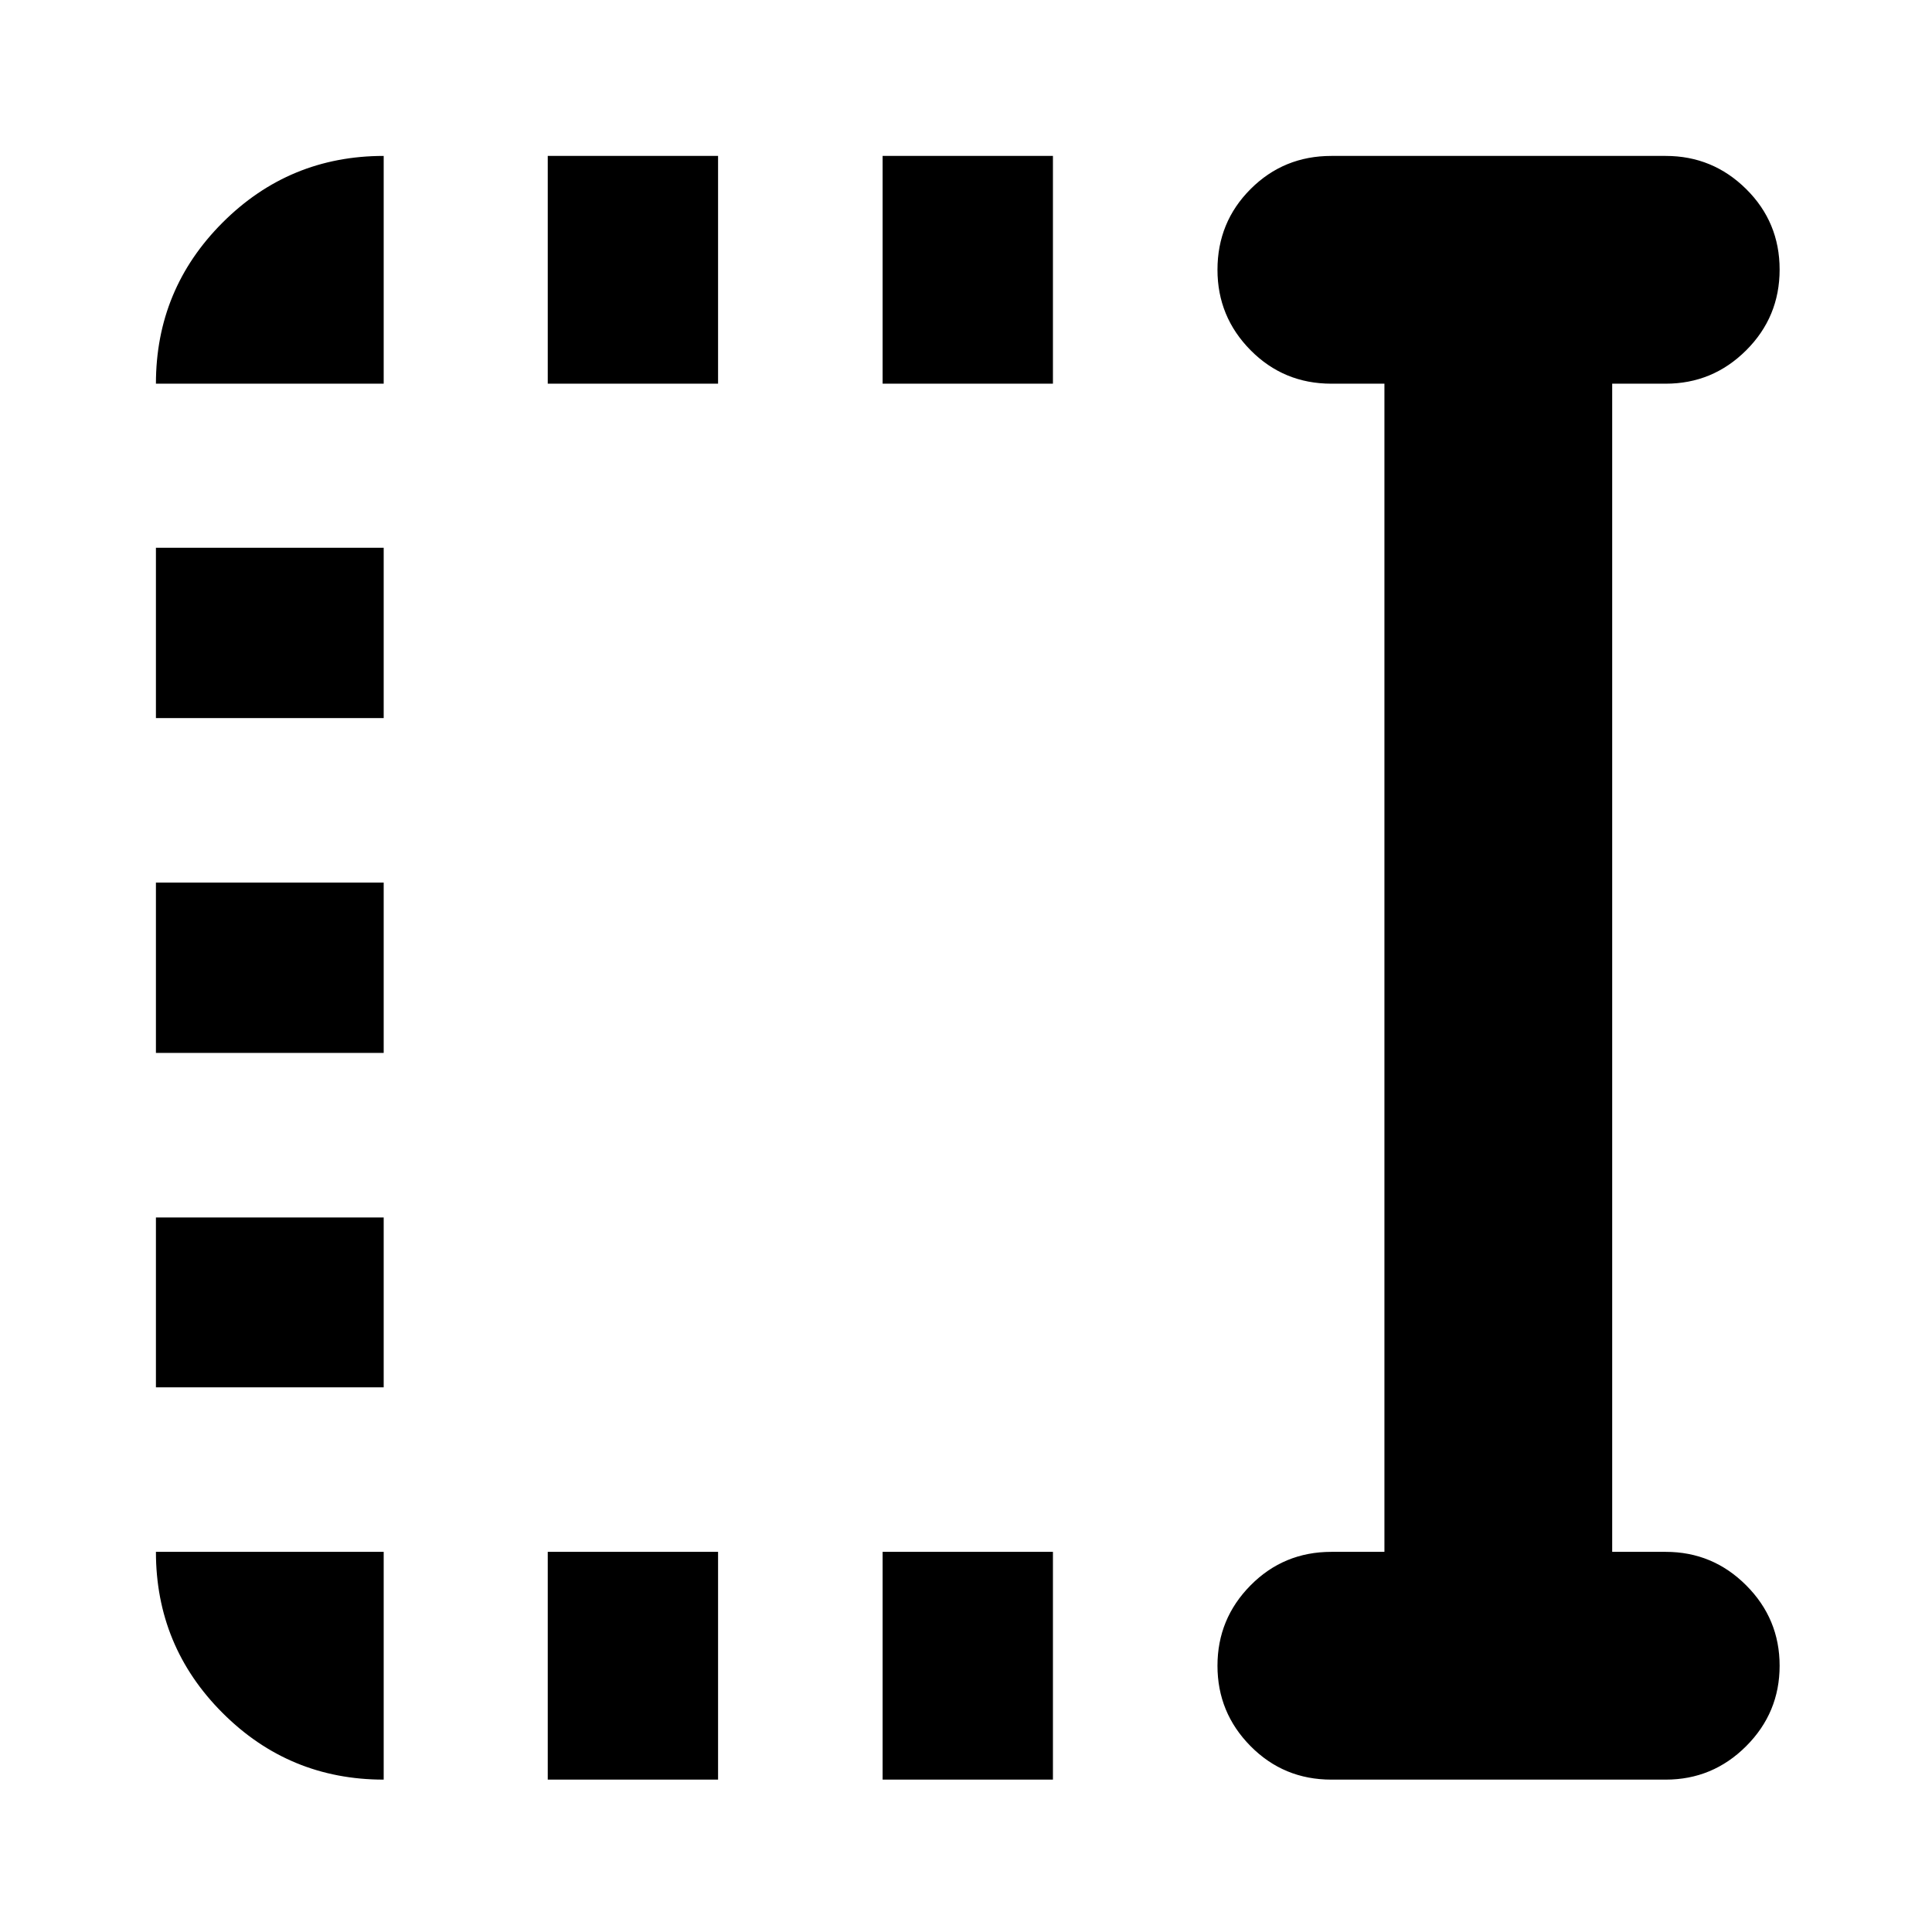 <svg xmlns="http://www.w3.org/2000/svg" height="24" viewBox="0 96 960 960" width="24"><path d="M438.565 286.652V173.478h84.631v113.174h-84.631Zm0 693.631V867.109h84.631v113.174h-84.631ZM272.174 286.652V173.478h84.63v113.174h-84.63Zm0 693.631V867.109h84.63v113.174h-84.63ZM77.478 452.804v-84.63h113.174v84.63H77.478Zm0 166.392v-84.631h113.174v84.631H77.478Zm0 166.152v-84.391h113.174v84.391H77.478Zm584.066 194.935q-23.674 0-40.131-16.624-16.456-16.624-16.456-39.963 0-23.339 16.456-39.963 16.457-16.624 40.131-16.624h26.369V286.652h-26.369q-23.674 0-40.131-16.624-16.456-16.624-16.456-39.963 0-23.674 16.456-40.13 16.457-16.457 40.131-16.457h166.152q23.339 0 39.963 16.457 16.624 16.456 16.624 40.01 0 23.555-16.624 40.131t-39.963 16.576h-26.609v580.457h26.609q23.339 0 39.963 16.624 16.624 16.624 16.624 39.963 0 23.339-16.624 39.963-16.624 16.624-39.963 16.624H661.544Zm-470.892 0q-46.929 0-80.052-33.122-33.122-33.123-33.122-80.052h113.174v113.174ZM77.478 286.652q0-46.929 33.122-80.052 33.123-33.122 80.052-33.122v113.174H77.478Z"/></svg>
